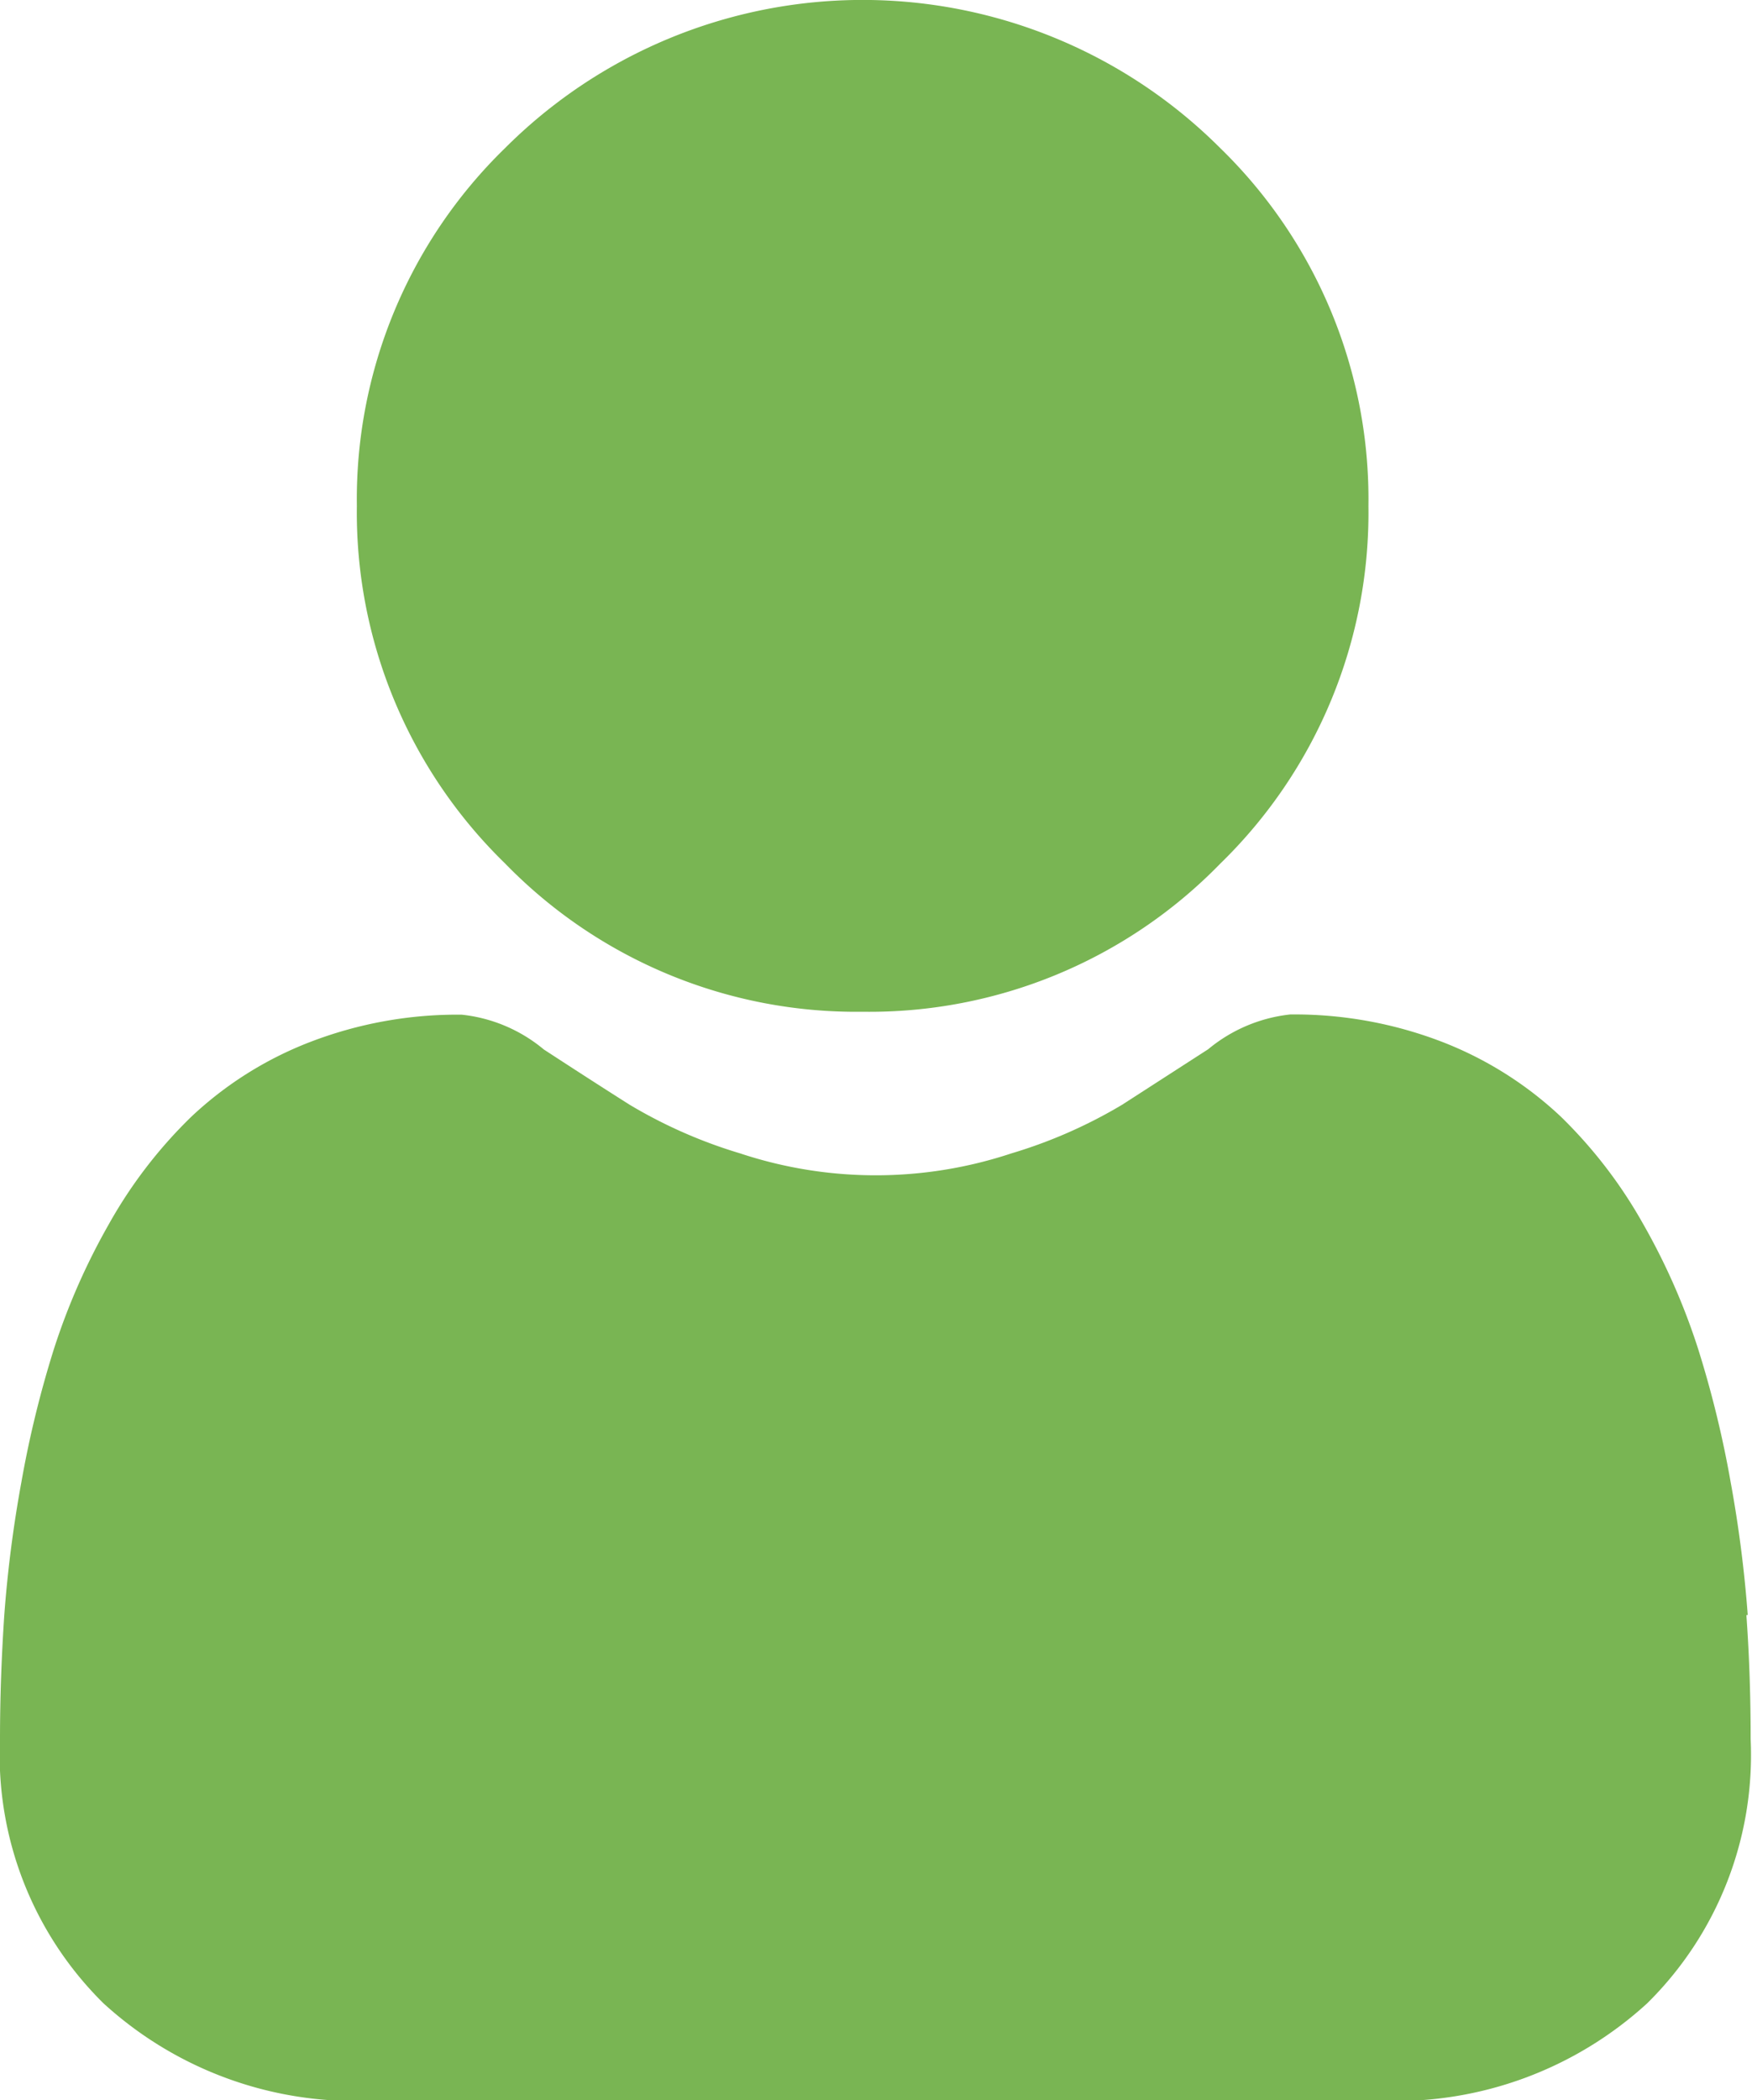 <svg xmlns="http://www.w3.org/2000/svg" width="7.806" height="9.356" viewBox="0 0 7.806 9.356"><defs><style>.a{fill:#79b553;}</style></defs><path class="a" d="M89.285,4.507a2.18,2.18,0,0,0,1.593-.66,2.18,2.18,0,0,0,.66-1.593A2.181,2.181,0,0,0,90.878.66a2.253,2.253,0,0,0-3.187,0,2.181,2.181,0,0,0-.66,1.593,2.18,2.18,0,0,0,.66,1.593A2.181,2.181,0,0,0,89.285,4.507Zm0,0" transform="translate(-85.441 0)"/><path class="a" d="M7.787,249.991a5.572,5.572,0,0,0-.076-.591,4.671,4.671,0,0,0-.145-.594,2.929,2.929,0,0,0-.244-.555,2.1,2.1,0,0,0-.368-.48,1.63,1.63,0,0,0-.529-.333,1.832,1.832,0,0,0-.676-.122.688.688,0,0,0-.366.155L5,247.718a2.174,2.174,0,0,1-.494.217,1.919,1.919,0,0,1-1.208,0,2.172,2.172,0,0,1-.493-.217c-.142-.09-.27-.173-.382-.246a.683.683,0,0,0-.366-.155,1.827,1.827,0,0,0-.676.122,1.622,1.622,0,0,0-.529.333,2.087,2.087,0,0,0-.368.48,2.939,2.939,0,0,0-.244.555,4.683,4.683,0,0,0-.145.594,5.549,5.549,0,0,0-.076.592c-.012.179-.019.365-.019.552a1.554,1.554,0,0,0,.461,1.176,1.662,1.662,0,0,0,1.189.434h4.5a1.66,1.66,0,0,0,1.189-.434,1.553,1.553,0,0,0,.461-1.176c0-.188-.006-.374-.019-.553Zm0,0" transform="translate(0 -242.797)"/></svg>